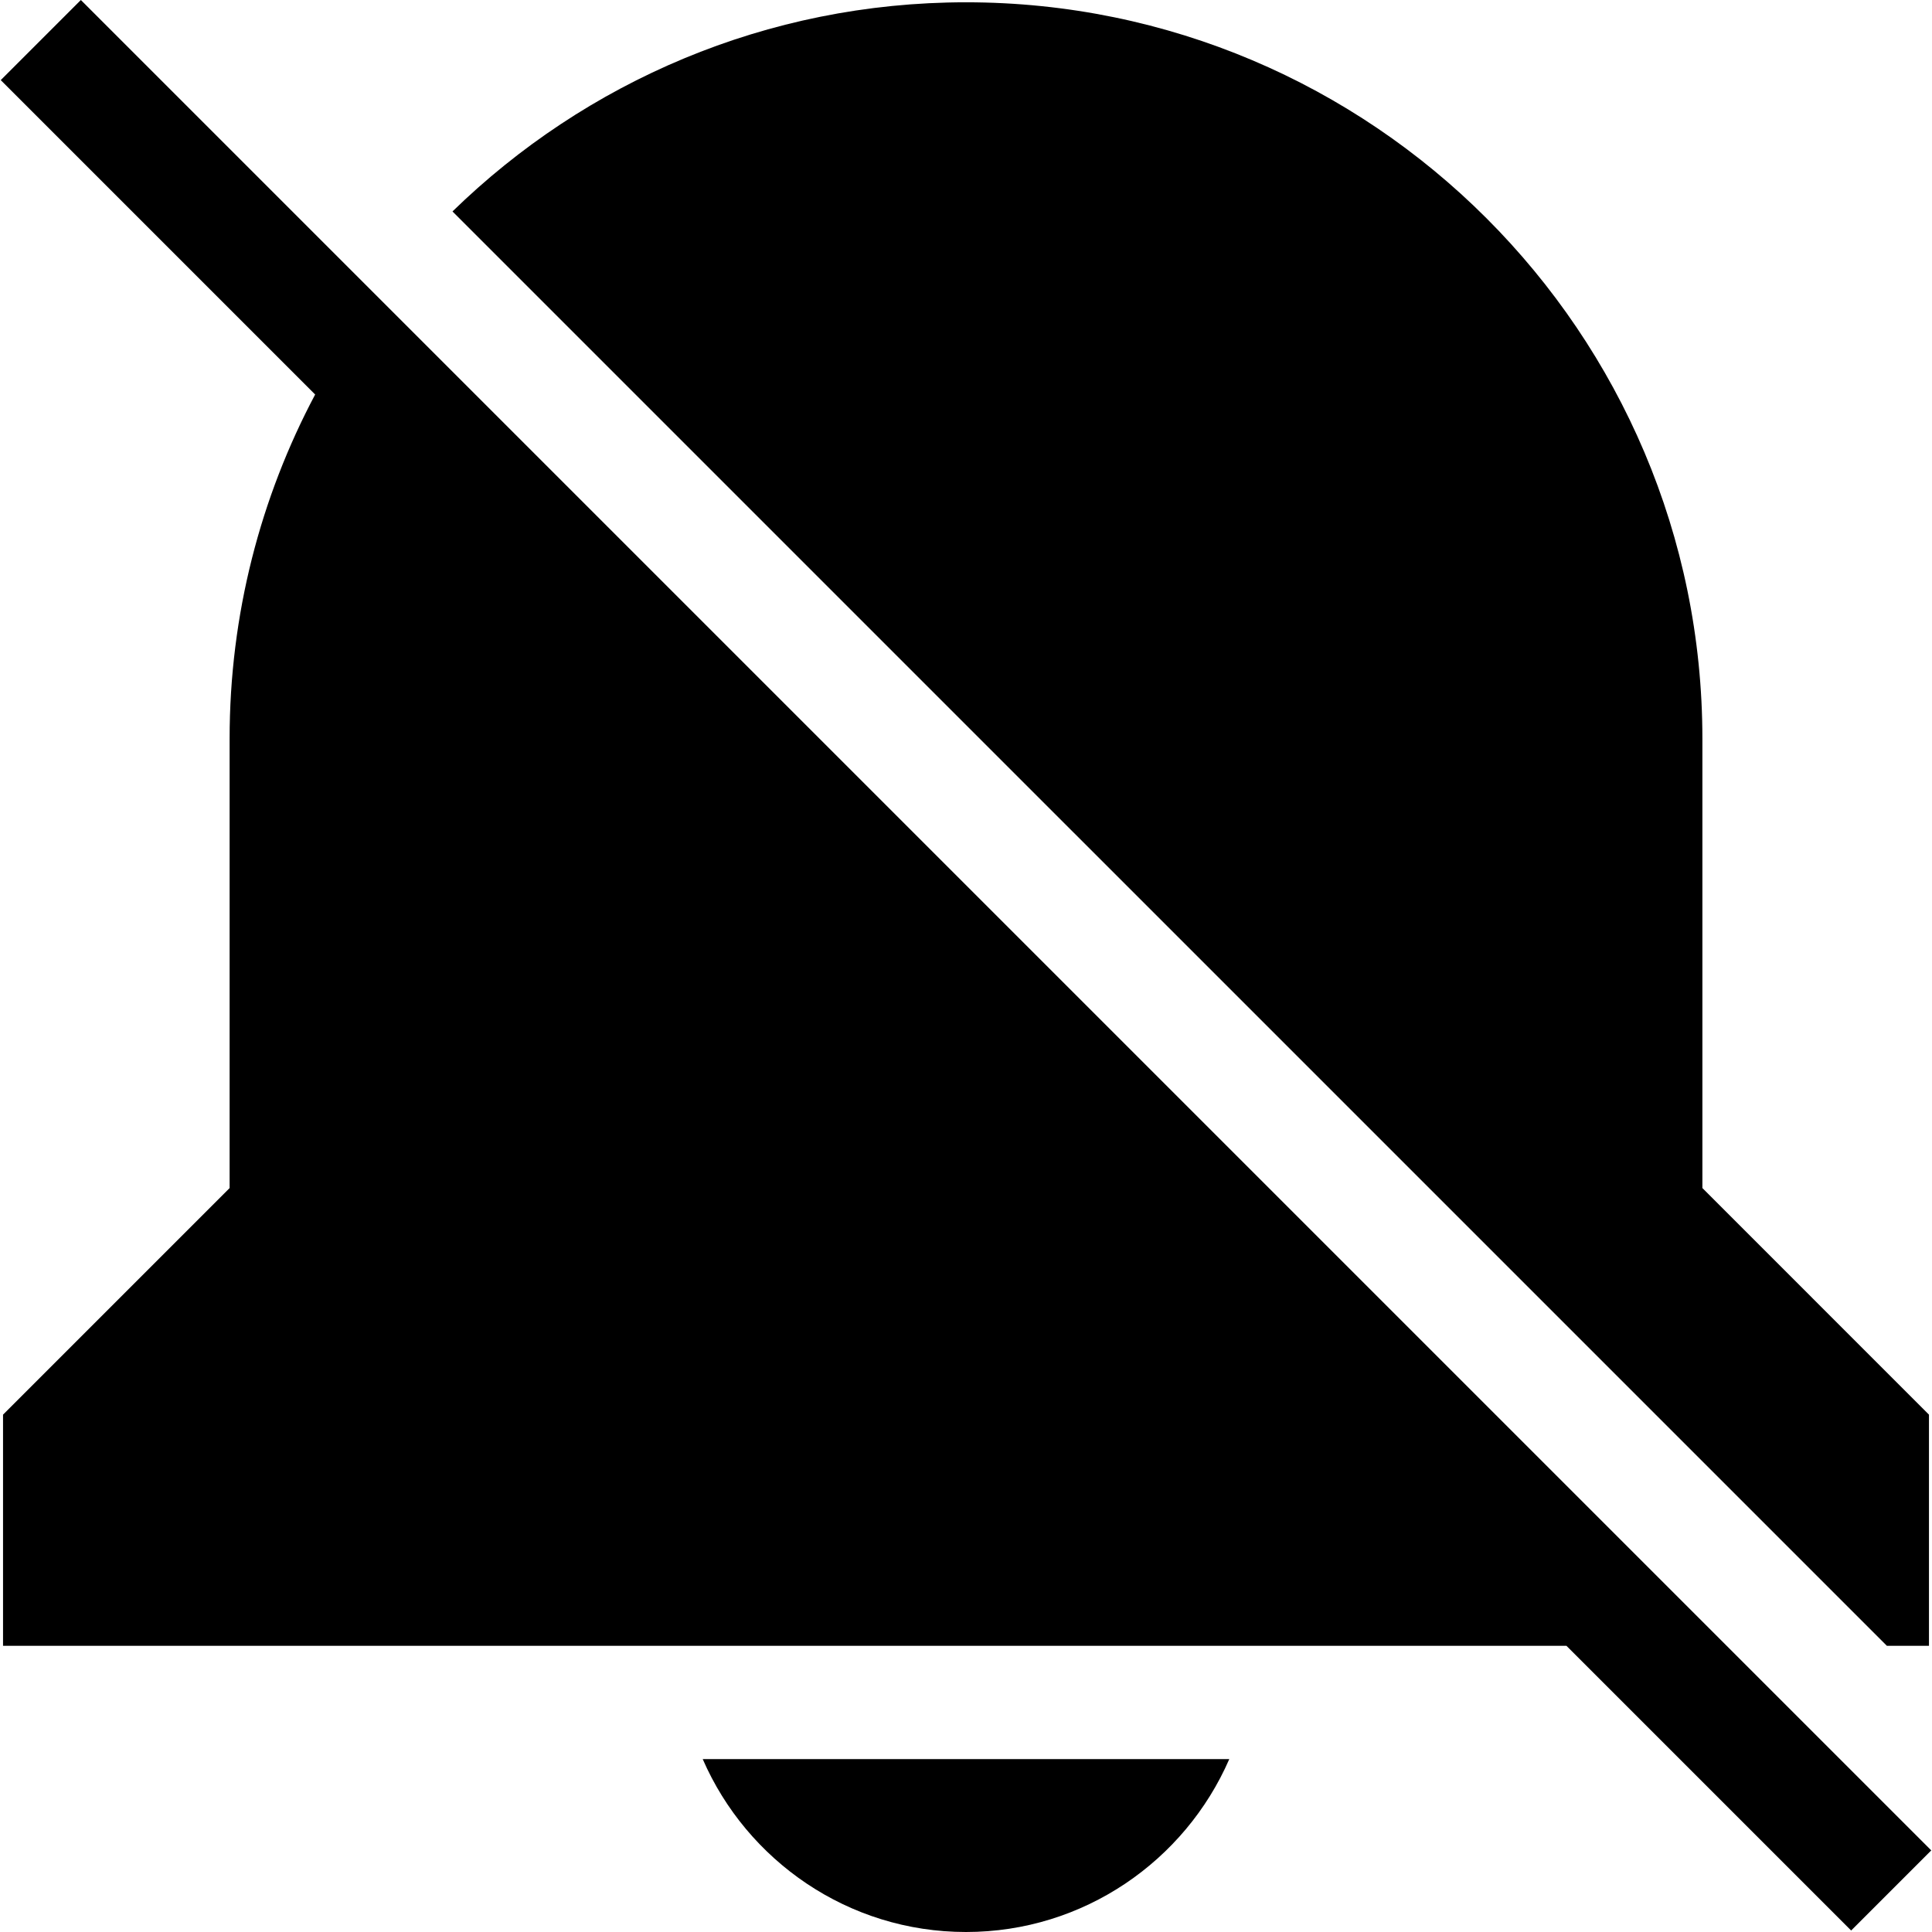 <?xml version="1.0" encoding="iso-8859-1"?>
<!-- Generator: Adobe Illustrator 19.0.0, SVG Export Plug-In . SVG Version: 6.00 Build 0)  -->
<svg xmlns="http://www.w3.org/2000/svg" xmlns:xlink="http://www.w3.org/1999/xlink" version="1.1" id="Capa_1" x="0px" y="0px" viewBox="0 0 512 512" style="enable-background:new 0 0 512 512;" xml:space="preserve">
<g>
	<g>
		<path d="M186.226,466.178C197.944,493.113,224.802,512,256,512c31.198,0,58.056-18.888,69.774-45.822H186.226z"/>
	</g>
</g>
<g>
	<g>
		<path d="M21.426,0L0.197,21.229l83.322,83.322C69.057,131.787,60.85,162.83,60.85,195.758v119.092L0.804,374.896v61.26h414.319    l75.451,75.451l21.229-21.229L21.426,0z"/>
	</g>
</g>
<g>
	<g>
		<path d="M451.15,314.849V195.758c0-107.606-87.544-195.15-195.15-195.15c-52.879,0-100.904,21.15-136.085,55.424L500.04,436.156    h11.156v-61.26L451.15,314.849z"/>
	</g>
</g>
<g>
</g>
<g>
</g>
<g>
</g>
<g>
</g>
<g>
</g>
<g>
</g>
<g>
</g>
<g>
</g>
<g>
</g>
<g>
</g>
<g>
</g>
<g>
</g>
<g>
</g>
<g>
</g>
<g>
</g>
</svg>
